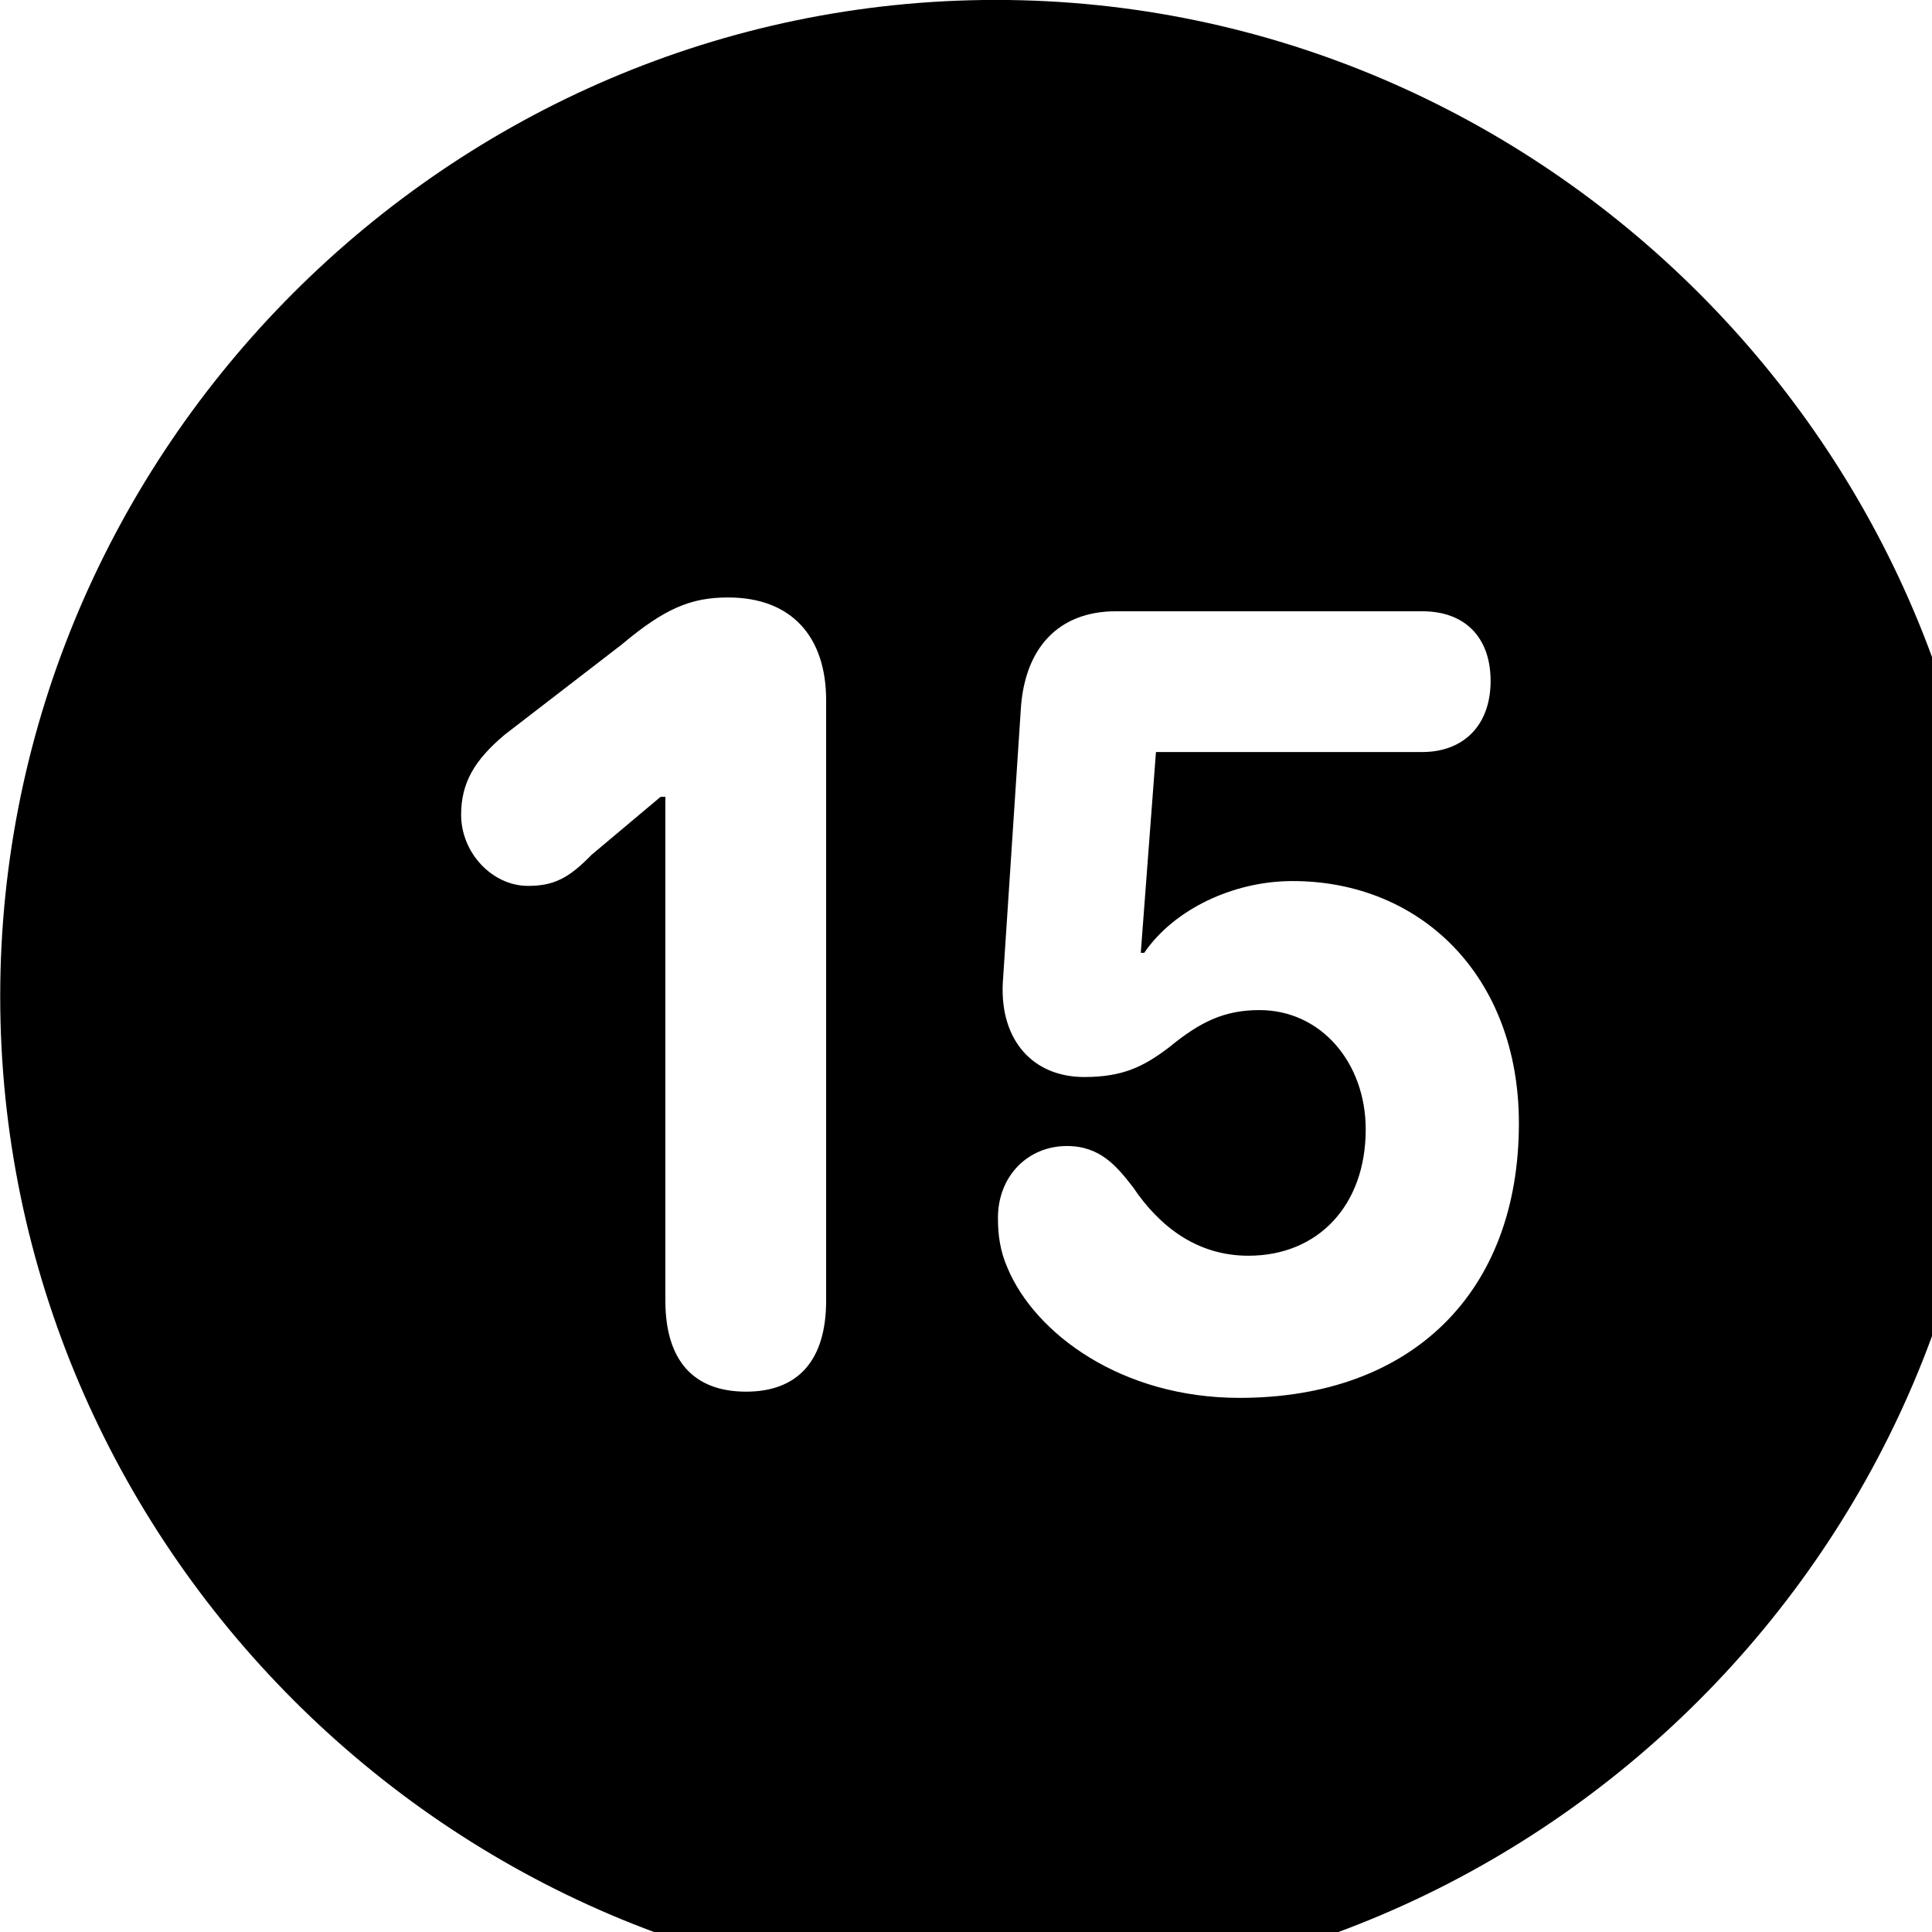 <svg xmlns="http://www.w3.org/2000/svg" viewBox="0 0 28 28" width="28" height="28">
  <path d="M14.433 28.889C22.363 28.889 28.873 22.369 28.873 14.439C28.873 6.519 22.353 -0.001 14.433 -0.001C6.513 -0.001 0.003 6.519 0.003 14.439C0.003 22.369 6.523 28.889 14.433 28.889ZM10.813 20.169C10.053 20.169 9.643 19.719 9.643 18.849V11.549H9.573L8.573 12.389C8.243 12.729 8.023 12.839 7.653 12.839C7.133 12.839 6.683 12.359 6.683 11.809C6.683 11.349 6.873 11.019 7.313 10.649L9.013 9.339C9.643 8.809 10.023 8.659 10.553 8.659C11.473 8.659 11.973 9.229 11.973 10.149V18.849C11.973 19.719 11.563 20.169 10.813 20.169ZM17.963 20.259C16.253 20.259 15.003 19.329 14.603 18.379C14.493 18.129 14.463 17.899 14.463 17.649C14.463 17.049 14.893 16.609 15.463 16.609C15.943 16.609 16.183 16.899 16.423 17.209C16.793 17.759 17.333 18.199 18.093 18.199C19.103 18.199 19.793 17.469 19.793 16.369C19.793 15.399 19.143 14.639 18.253 14.639C17.743 14.639 17.393 14.809 16.943 15.179C16.573 15.459 16.273 15.609 15.713 15.609C14.973 15.609 14.493 15.079 14.533 14.249L14.793 10.299C14.843 9.389 15.343 8.859 16.173 8.859H20.613C21.233 8.859 21.603 9.239 21.603 9.869C21.603 10.519 21.203 10.899 20.613 10.899H16.753L16.533 13.809H16.583C17.013 13.179 17.873 12.769 18.733 12.769C20.593 12.769 22.013 14.149 22.013 16.279C22.013 18.729 20.463 20.259 17.963 20.259Z" />
</svg>